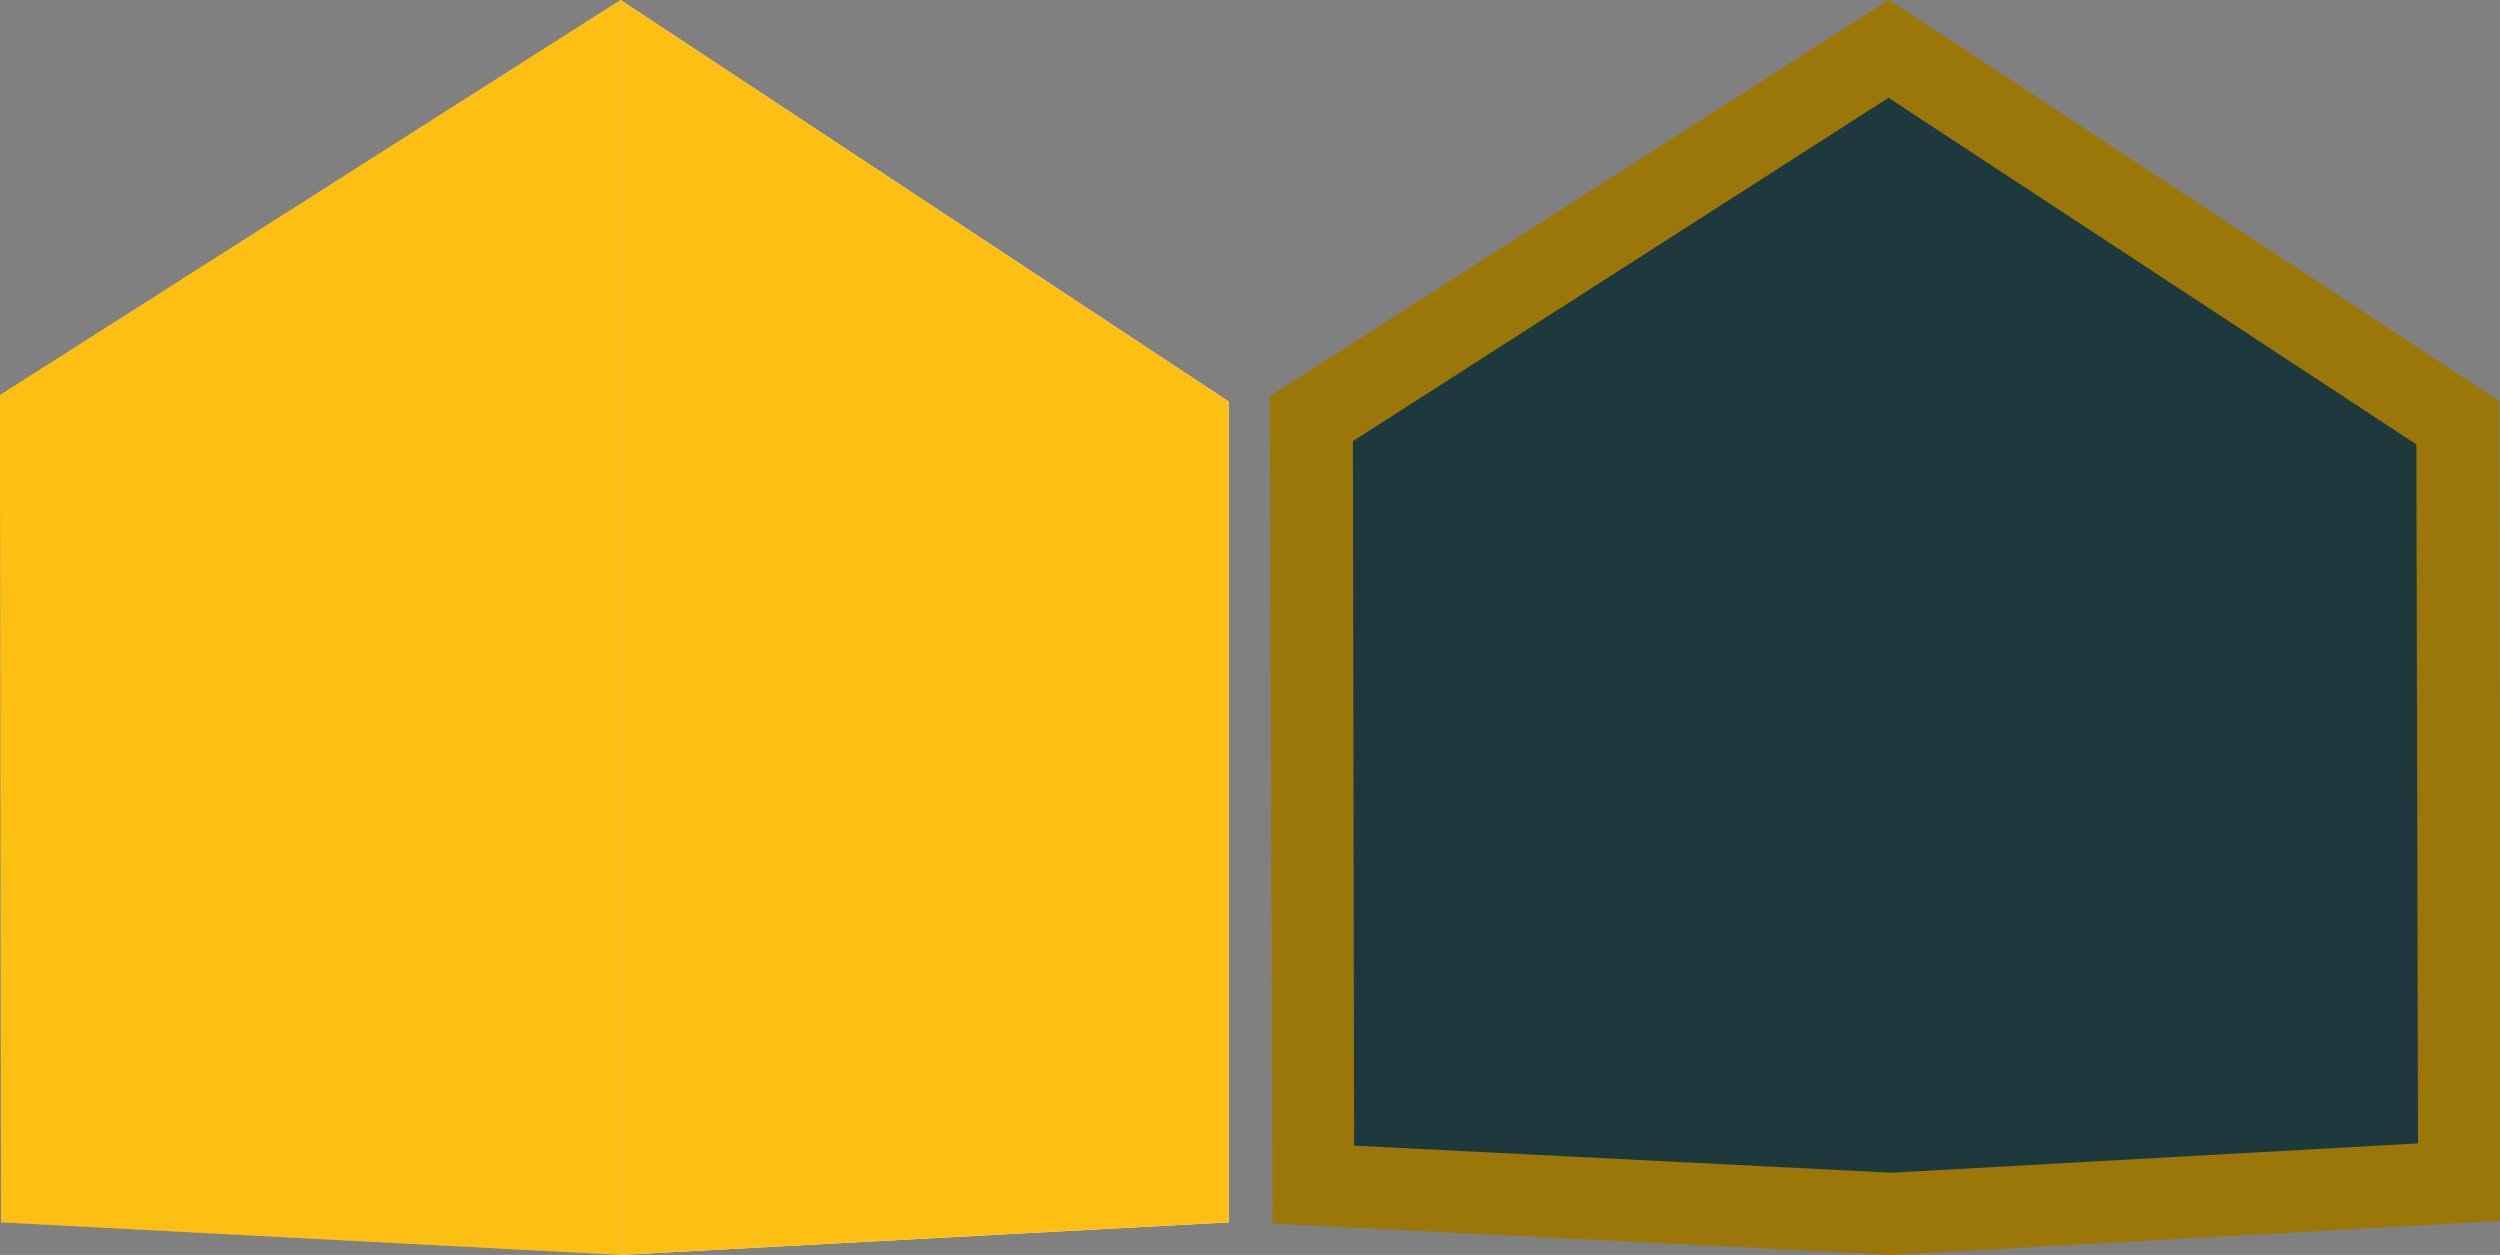 <svg xmlns="http://www.w3.org/2000/svg" viewBox="0 0 121.96 61.22"><rect x="0" y="0" width="121.96" height="61.22" fill="#808080" stroke="none"/><defs><style>.cls-1{isolation:isolate;}.cls-2{fill:#9d9d9d;}.cls-3{fill:#fff;}.cls-4{mix-blend-mode:multiply;}.cls-5{fill:#fdbf11;}.cls-6{fill:#1e393d;}.cls-7{fill:#9b770a;}</style></defs><title>score-sprite-education</title><g class="cls-1"><g id="Layer_1" data-name="Layer 1"><polygon class="cls-2" points="30.27 0 0 19.27 0.05 59.63 30.27 61.22 30.27 0"/><polygon class="cls-3" points="30.27 0 59.94 19.59 59.94 59.63 30.27 61.22 30.27 0"/><g class="cls-4"><polygon class="cls-5" points="30.27 0 0 19.27 0.05 59.63 30.27 61.22 30.27 0"/><polygon class="cls-5" points="30.27 0 59.94 19.59 59.94 59.63 30.27 61.22 30.27 0"/></g><polygon class="cls-6" points="64.07 57.79 63.94 20.43 92.15 2.38 119.88 20.6 119.96 57.67 92.29 59.21 64.07 57.79"/><path class="cls-7" d="M92.13,4.77l25.75,16.91.08,34.1L92.28,57.21,66.06,55.89,66,21.52,92.13,4.77m0-4.77L61.94,19.33l.14,40.36L92.3,61.22,122,59.56l-.08-40L92.16,0Z"/></g></g></svg>